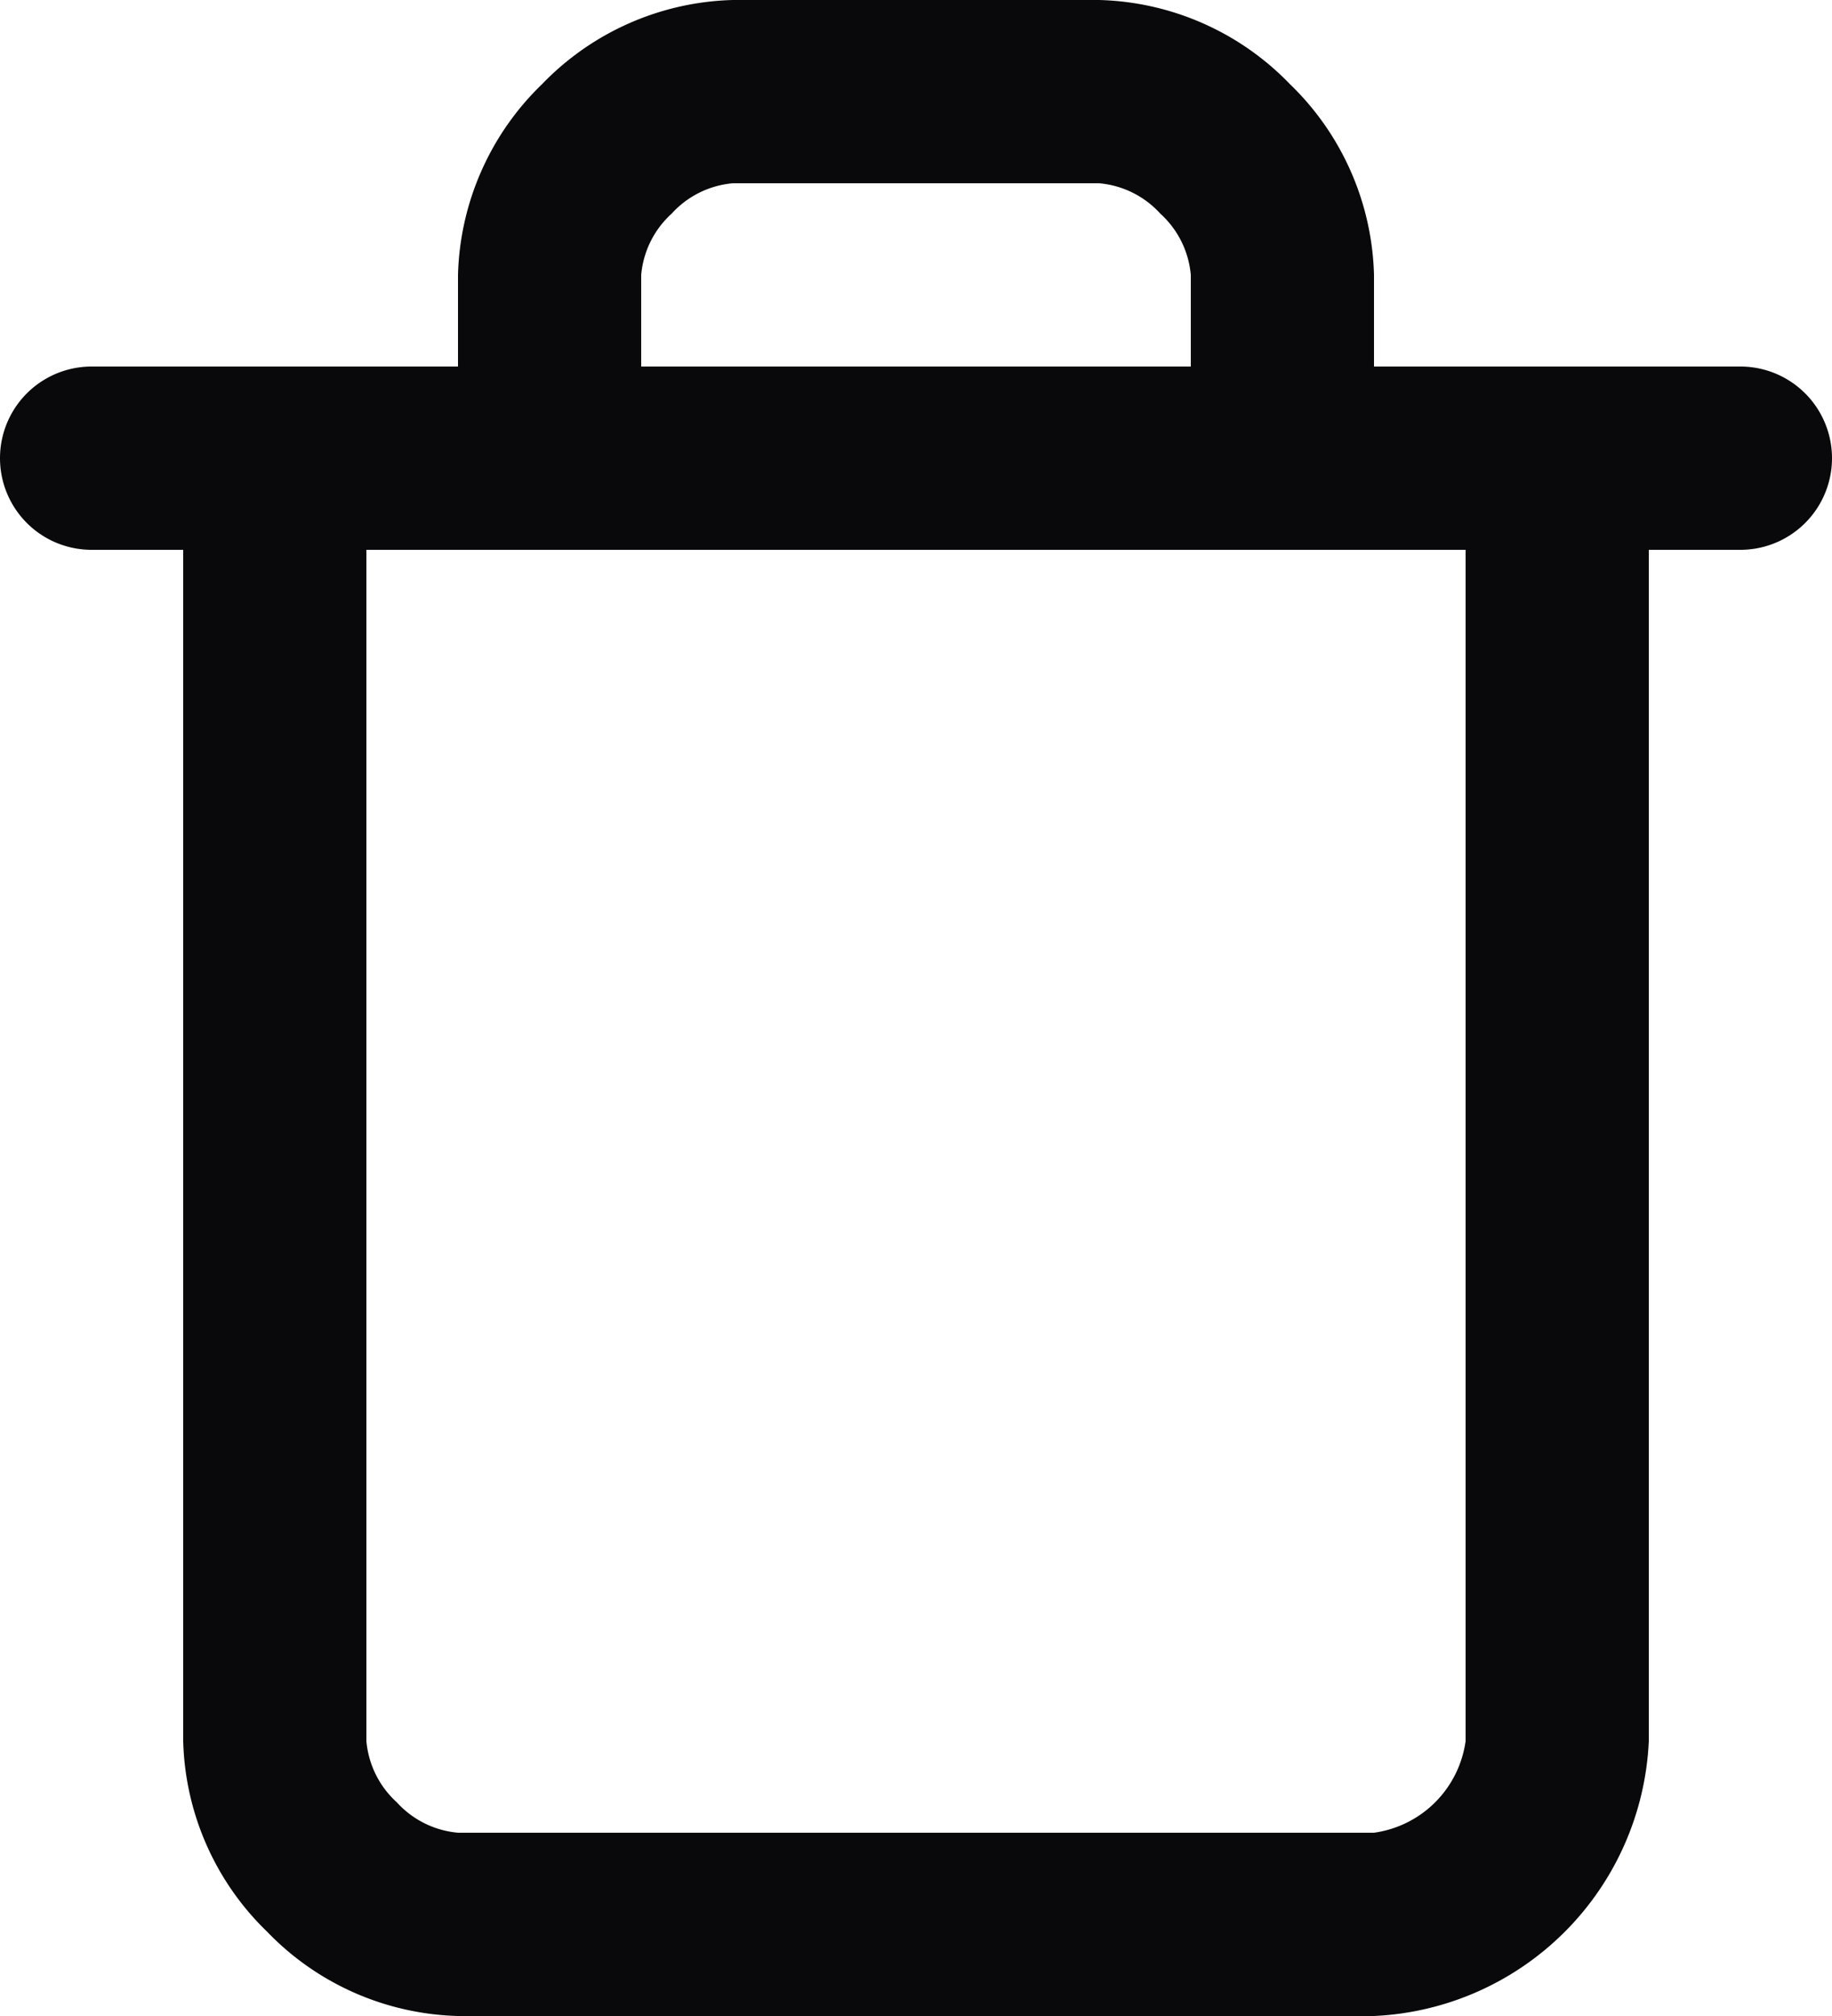 <svg id="trash" xmlns="http://www.w3.org/2000/svg" width="20" height="22" viewBox="0 0 20 22">
  <path id="Vector" d="M1,4A1,1,0,0,0,1,6ZM19,6a1,1,0,0,0,0-2ZM18,5a1,1,0,0,0-2,0ZM4,5A1,1,0,0,0,2,5ZM5,5A1,1,0,0,0,7,5Zm8,0a1,1,0,0,0,2,0ZM1,6H19V4H1ZM16,5V19h2V5Zm0,14a1.172,1.172,0,0,1-1,1v2a3.145,3.145,0,0,0,3-3Zm-1,1H5v2H15ZM5,20a1.022,1.022,0,0,1-.668-.332A1.022,1.022,0,0,1,4,19H2a3,3,0,0,0,.918,2.082A3,3,0,0,0,5,22ZM4,19V5H2V19ZM7,5V3H5V5ZM7,3a1.021,1.021,0,0,1,.332-.668A1.021,1.021,0,0,1,8,2V0A3,3,0,0,0,5.918.918,3,3,0,0,0,5,3ZM8,2h4V0H8Zm4,0a1.022,1.022,0,0,1,.668.332A1.022,1.022,0,0,1,13,3h2A3,3,0,0,0,14.082.918,3,3,0,0,0,12,0Zm1,1V5h2V3Z" fill="#09090b"/>
</svg>
